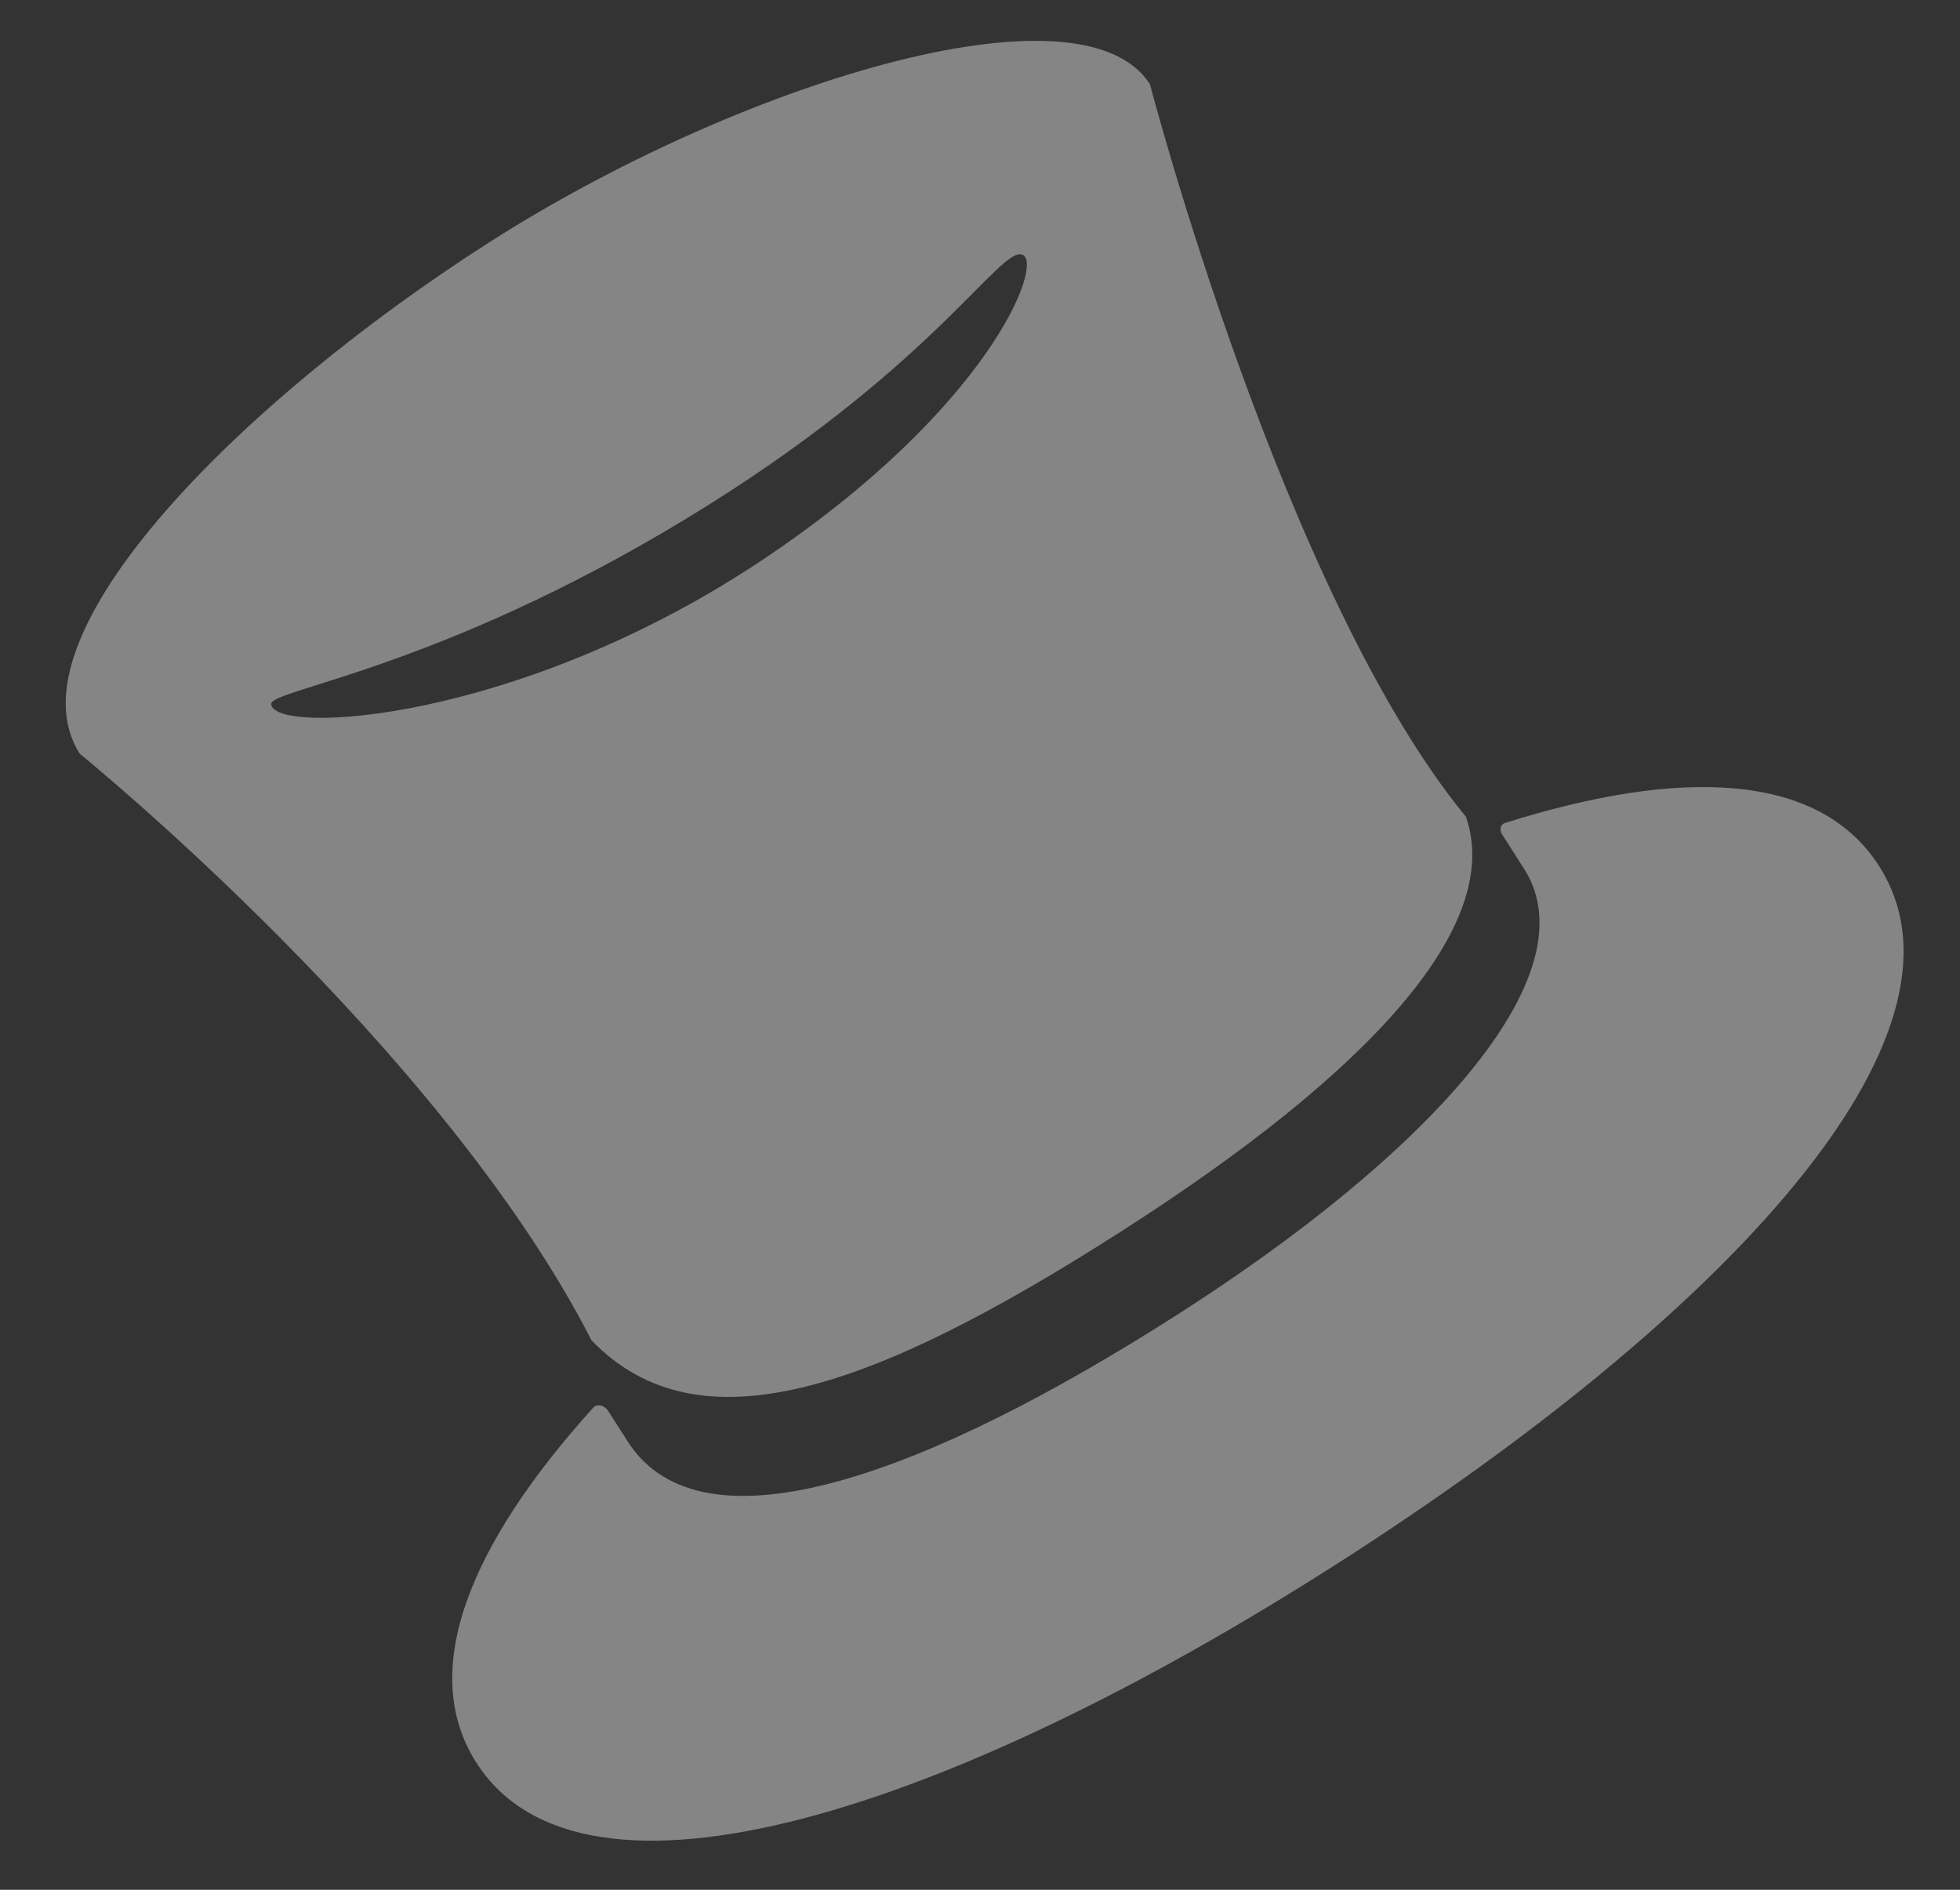 <svg width="28" height="27" viewBox="0 0 28 27" fill="none" xmlns="http://www.w3.org/2000/svg">
<rect x="0" y="0" width="28" height="27" fill="#333333" stroke="none"/>
<g id="Vector">
<path d="M21.494 11.76C21.435 11.779 21.418 11.857 21.457 11.92L21.771 12.41C22.754 13.947 20.36 16.519 16.825 18.779C13.29 21.04 10.04 22.271 8.968 20.596L8.689 20.16C8.635 20.074 8.528 20.052 8.473 20.114C6.713 22.062 5.966 23.871 6.805 25.184C8.336 27.578 13.569 25.879 19.103 22.341C24.636 18.803 28.392 14.795 26.843 12.372C25.989 11.036 24.018 10.962 21.494 11.76Z" fill="white" fill-opacity="0.4"/>
<path fill-rule="evenodd" clip-rule="evenodd" d="M20.942 11.669C21.485 13.236 19.547 15.336 16.012 17.597C12.476 19.858 9.988 20.741 8.451 19.151C6.307 14.957 1.14 10.77 1.14 10.77C0.069 9.094 3.452 5.723 6.988 3.463C10.523 1.202 15.445 -0.334 16.428 1.204C16.428 1.204 18.334 8.5 20.942 11.669ZM14.605 3.639C14.284 3.513 13.327 5.275 9.796 7.415C6.265 9.556 3.869 9.852 3.874 10.056C3.884 10.509 7.392 10.338 10.897 7.996C14.111 5.849 14.925 3.764 14.605 3.639Z" fill="white" fill-opacity="0.4"/>
</g>
</svg>
